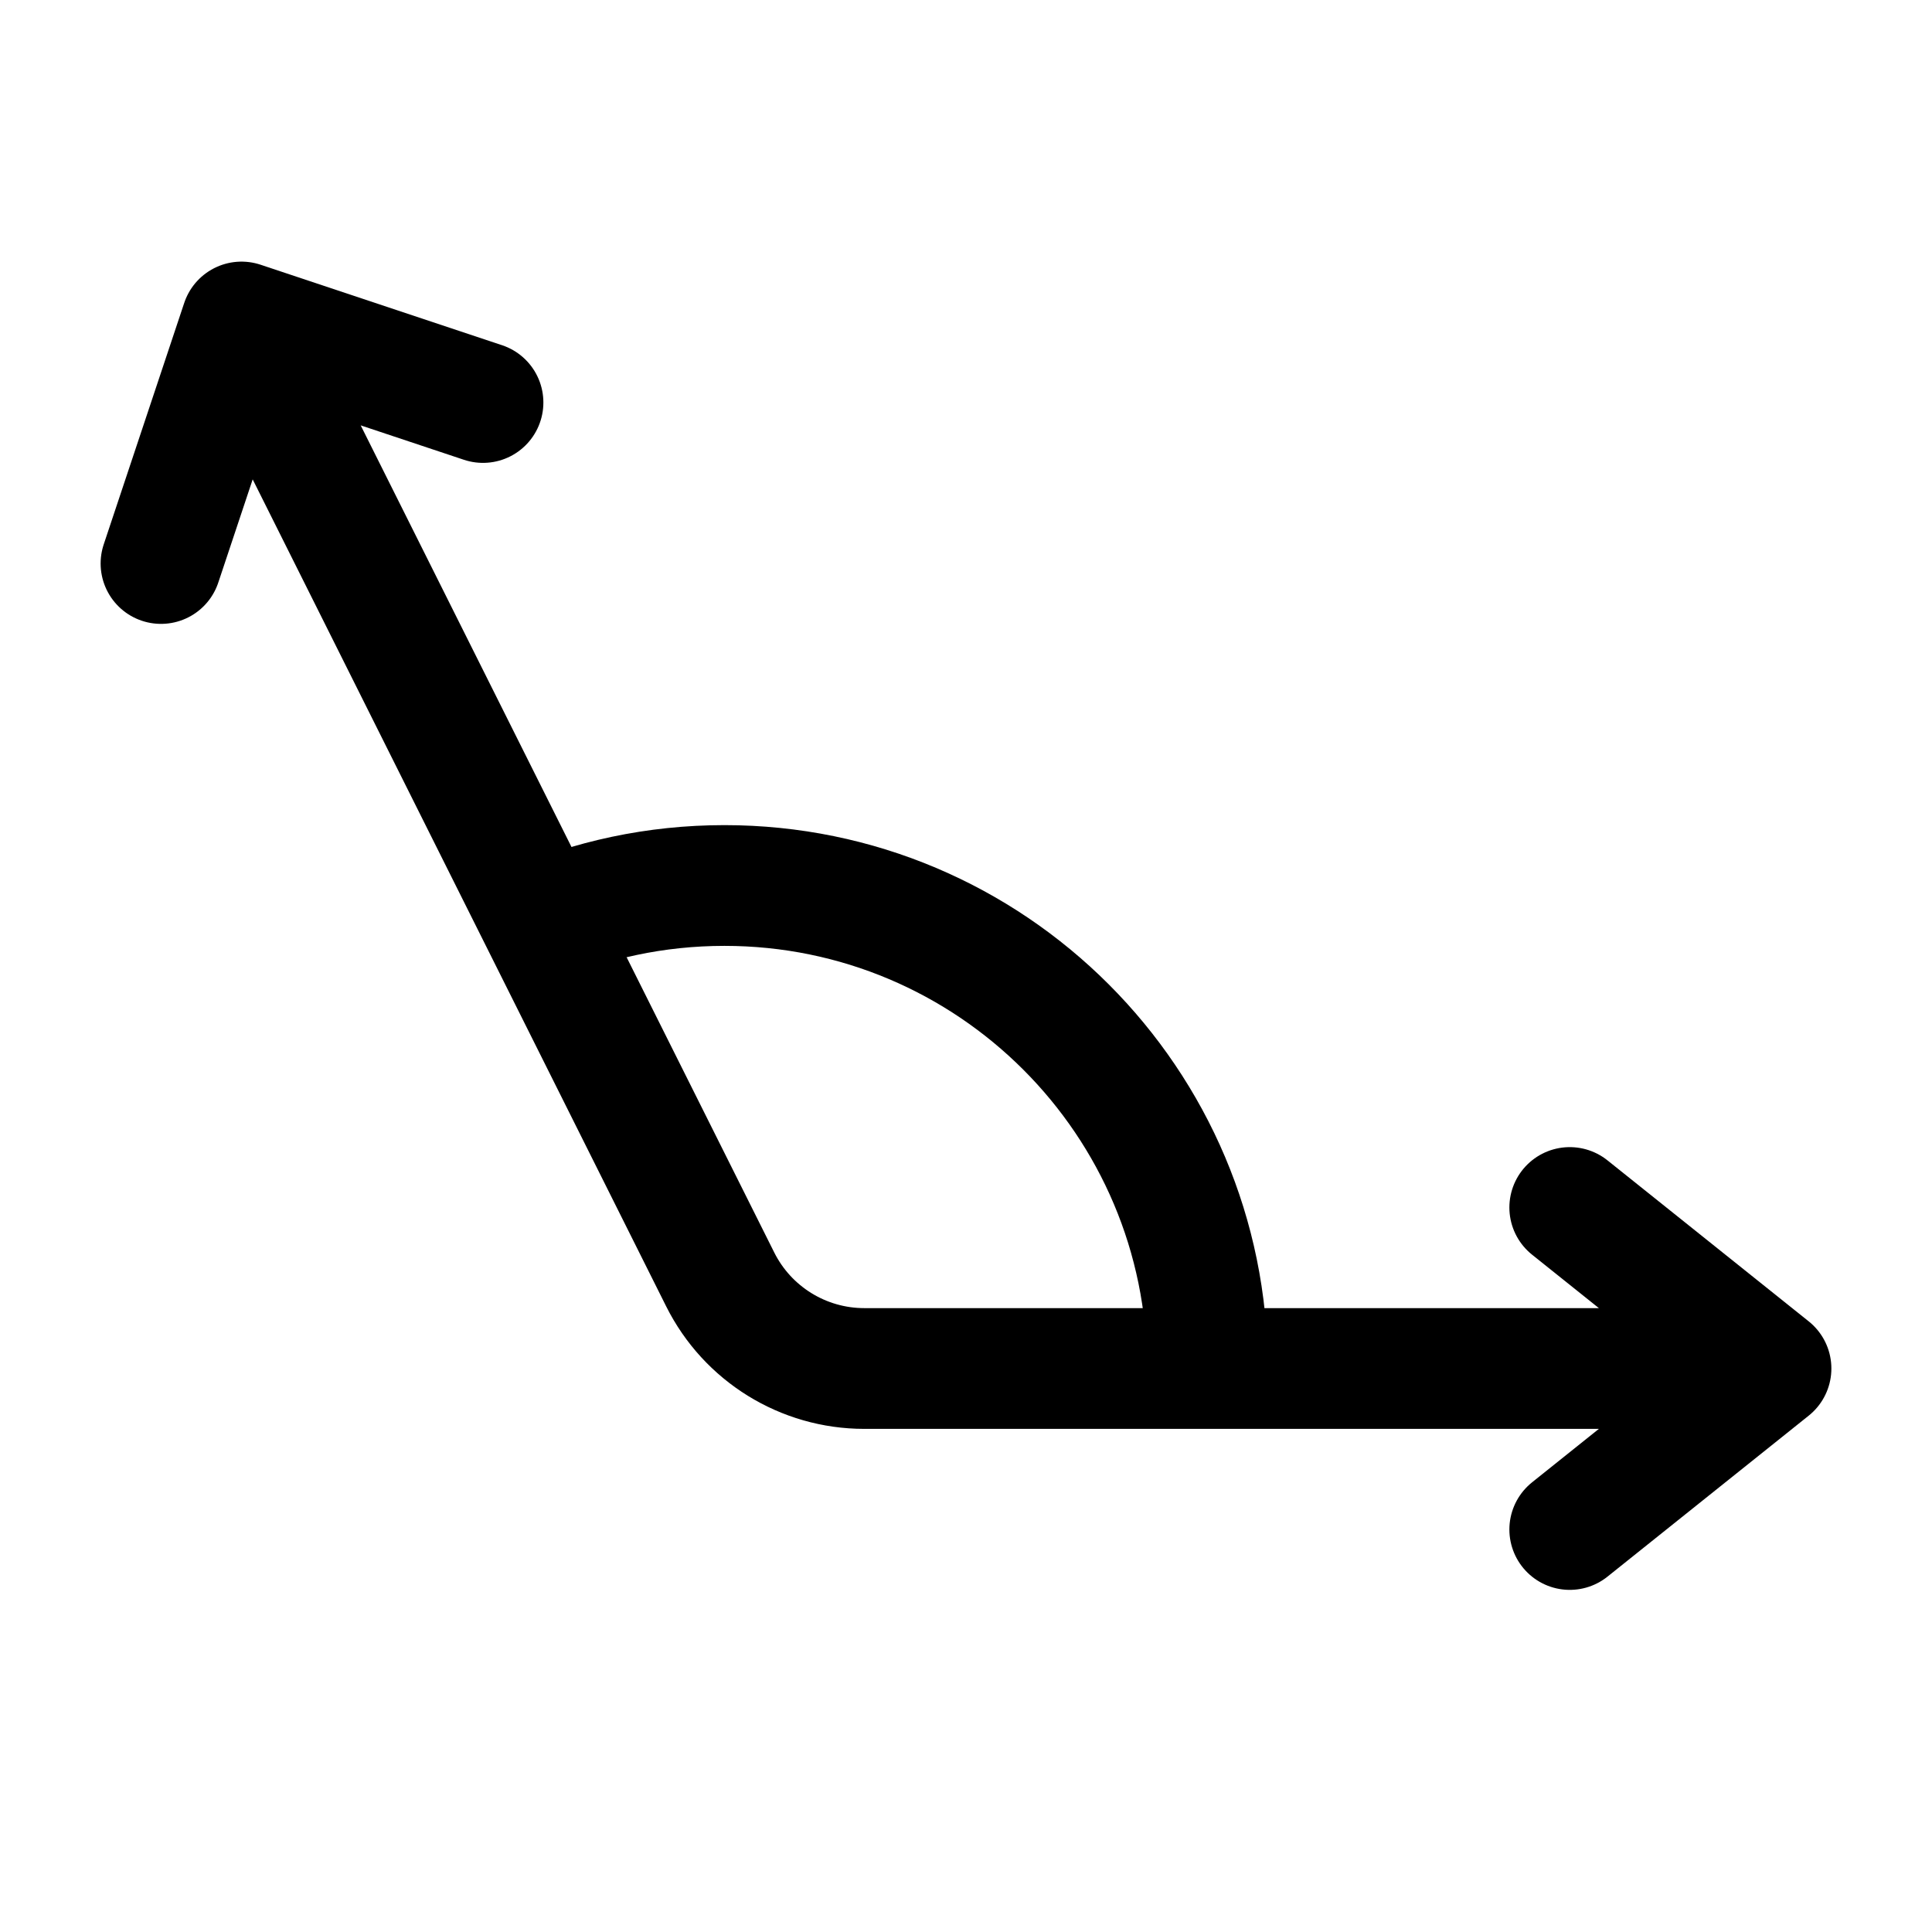 <svg width="24" height="24" viewBox="0 0 24 24" fill="none" xmlns="http://www.w3.org/2000/svg">
    <path d="M3 4L8.947 15.894C9.286 16.572 9.979 17 10.736 17H22M3 4L2 7M3 4L6 5M22 17L19.5 15M22 17L19.5 19" stroke="currentColor" stroke-width="1.5" stroke-linecap="round" stroke-linejoin="round"/>
    <path d="M14.999 17C14.999 13.686 12.313 11 8.999 11C8.145 11 7.333 11.178 6.598 11.5" stroke="currentColor" stroke-width="1.5" stroke-linejoin="round"/>
</svg>
